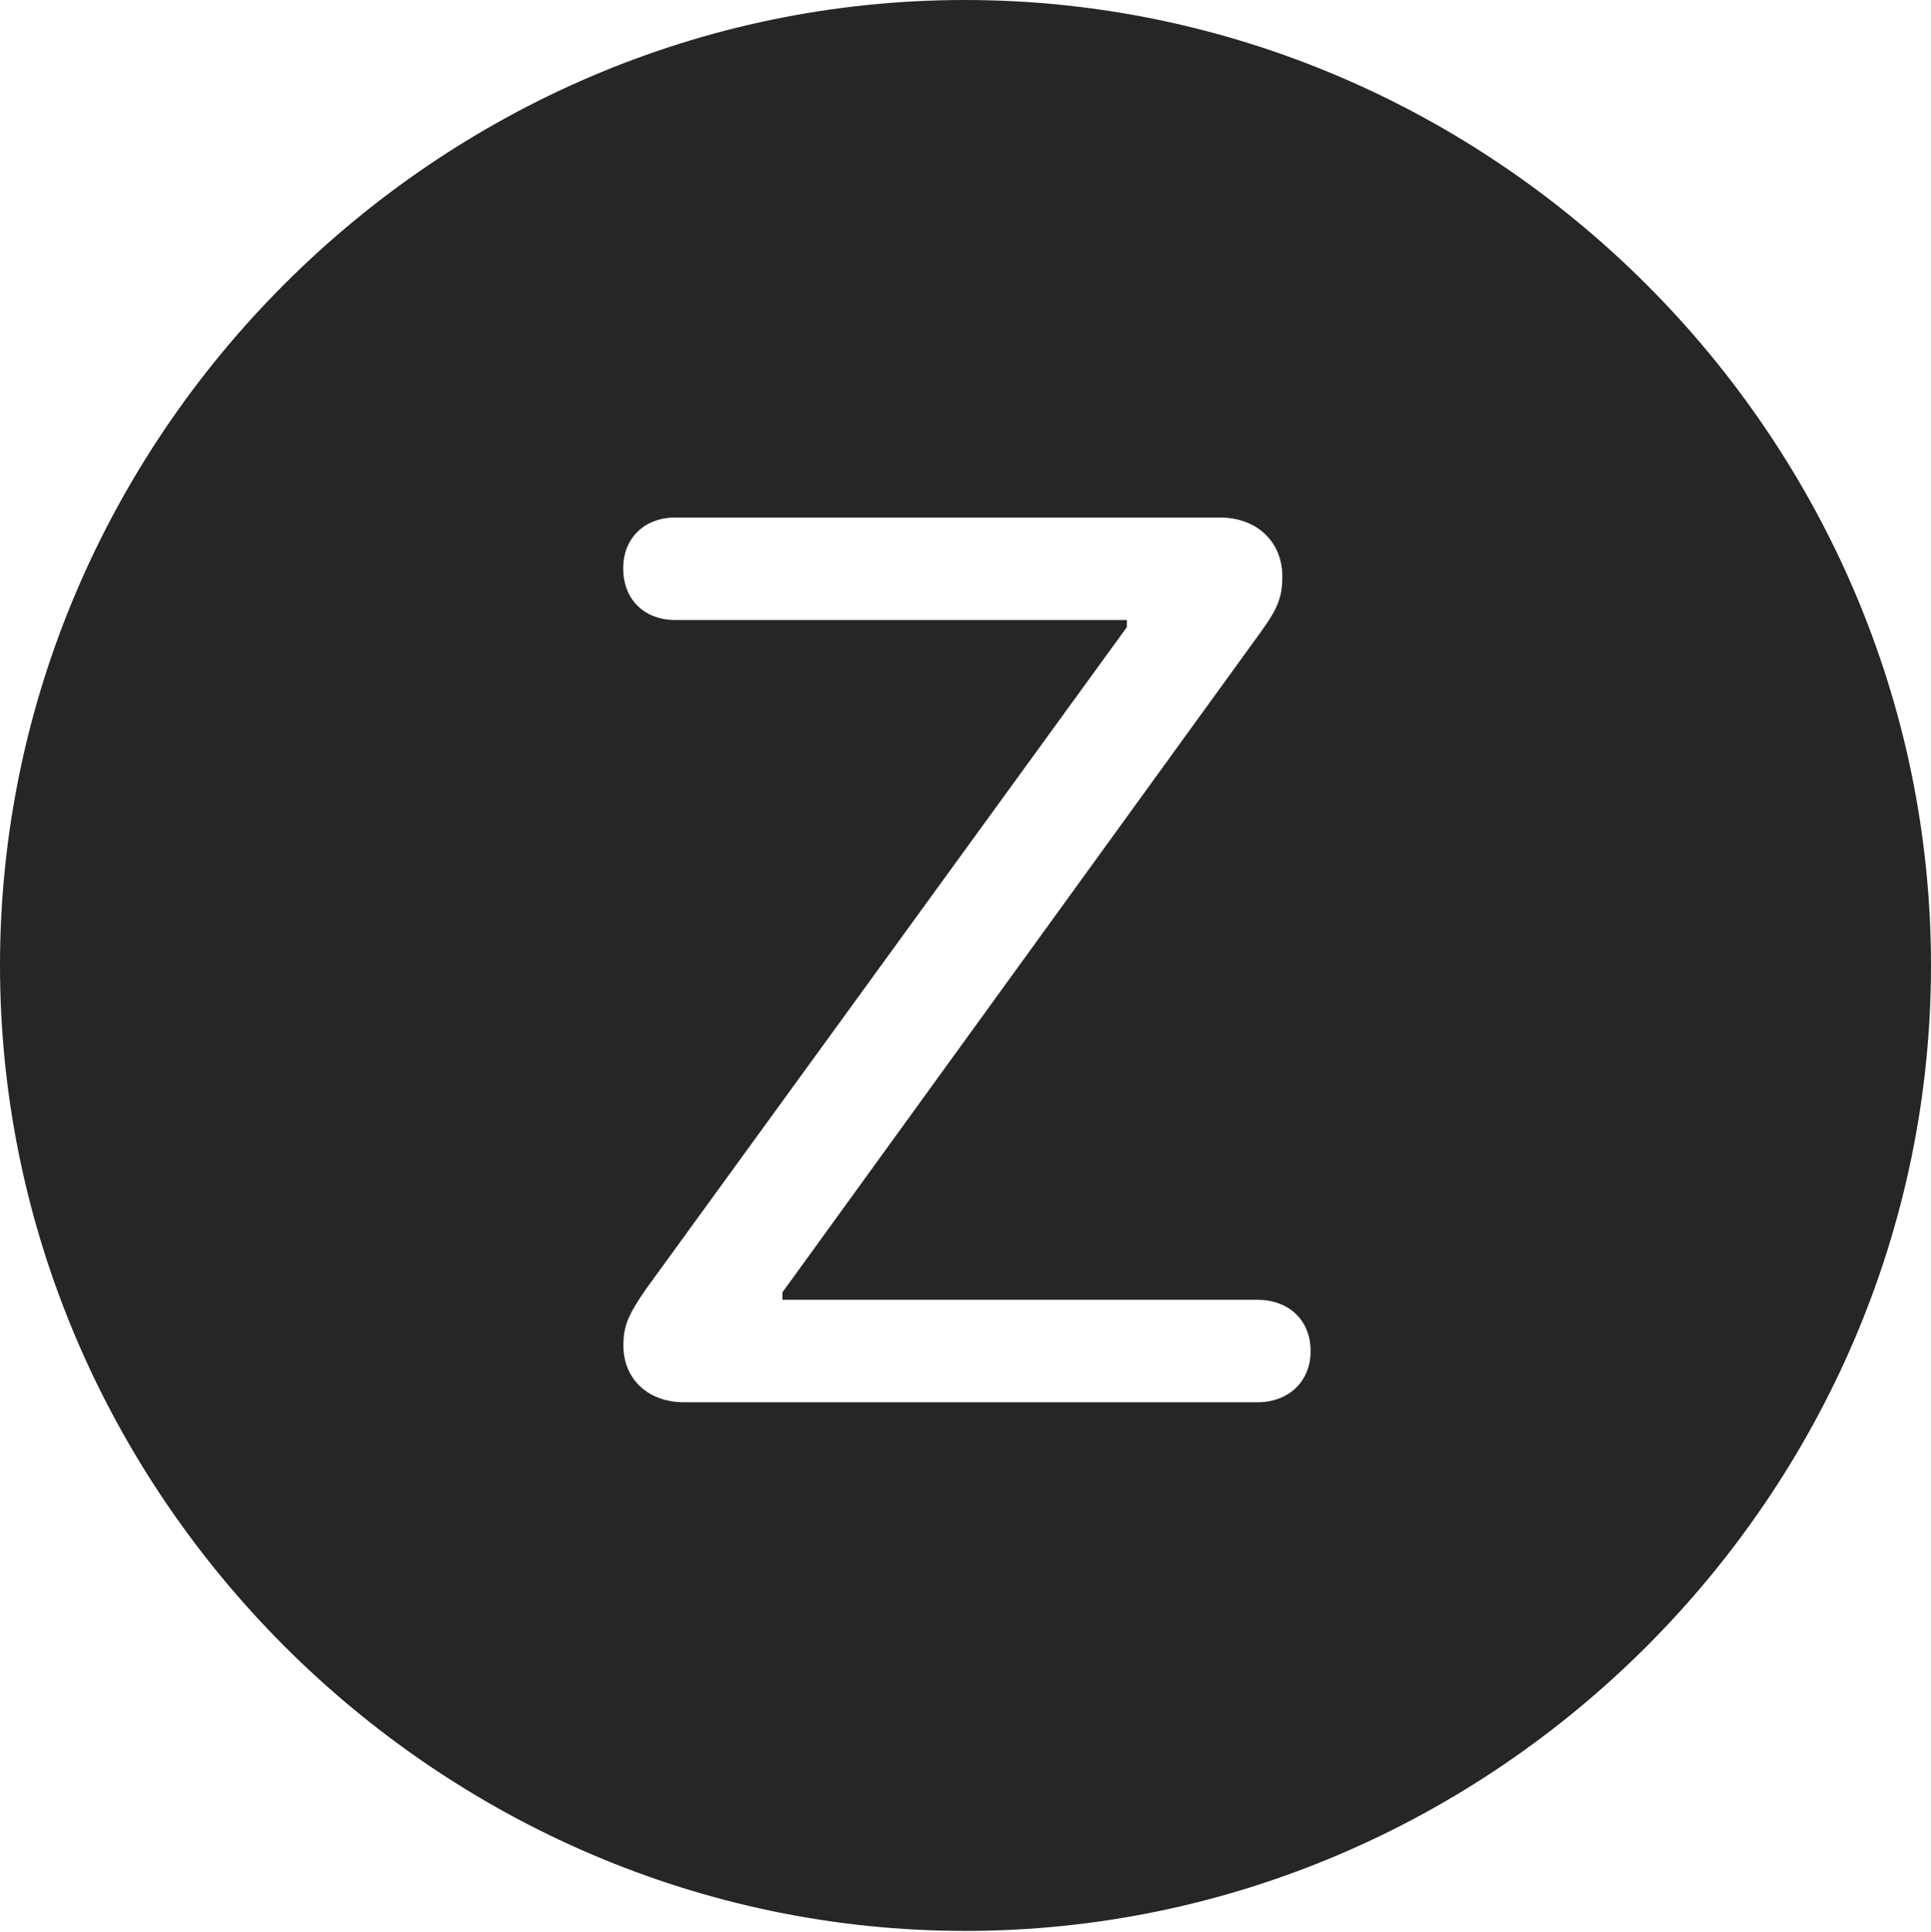 <?xml version="1.0" encoding="UTF-8"?>
<!--Generator: Apple Native CoreSVG 232.5-->
<!DOCTYPE svg
PUBLIC "-//W3C//DTD SVG 1.1//EN"
       "http://www.w3.org/Graphics/SVG/1.1/DTD/svg11.dtd">
<svg version="1.1" xmlns="http://www.w3.org/2000/svg" xmlns:xlink="http://www.w3.org/1999/xlink" width="97.96" height="97.993">
 <g>
  <rect height="97.993" opacity="0" width="97.96" x="0" y="0"/>
  <path d="M97.96 48.972C97.96 75.776 75.825 97.944 48.972 97.944C22.169 97.944 0 75.776 0 48.972C0 22.135 22.135 0 48.938 0C75.791 0 97.96 22.135 97.96 48.972ZM34.258 26.25C32.713 26.25 31.615 27.277 31.615 28.825C31.615 30.44 32.713 31.449 34.258 31.449L57.166 31.449L57.166 31.812L32.781 65.373C31.858 66.708 31.625 67.255 31.625 68.257C31.625 69.941 32.863 71.13 34.712 71.13L63.796 71.13C65.34 71.13 66.487 70.103 66.487 68.54C66.487 66.925 65.34 65.931 63.796 65.931L39.693 65.931L39.693 65.552L63.985 32.023C64.84 30.837 65.054 30.259 65.054 29.239C65.054 27.487 63.768 26.25 61.885 26.25Z" fill="#000000" fill-opacity="0.85"/>
 </g>
</svg>
